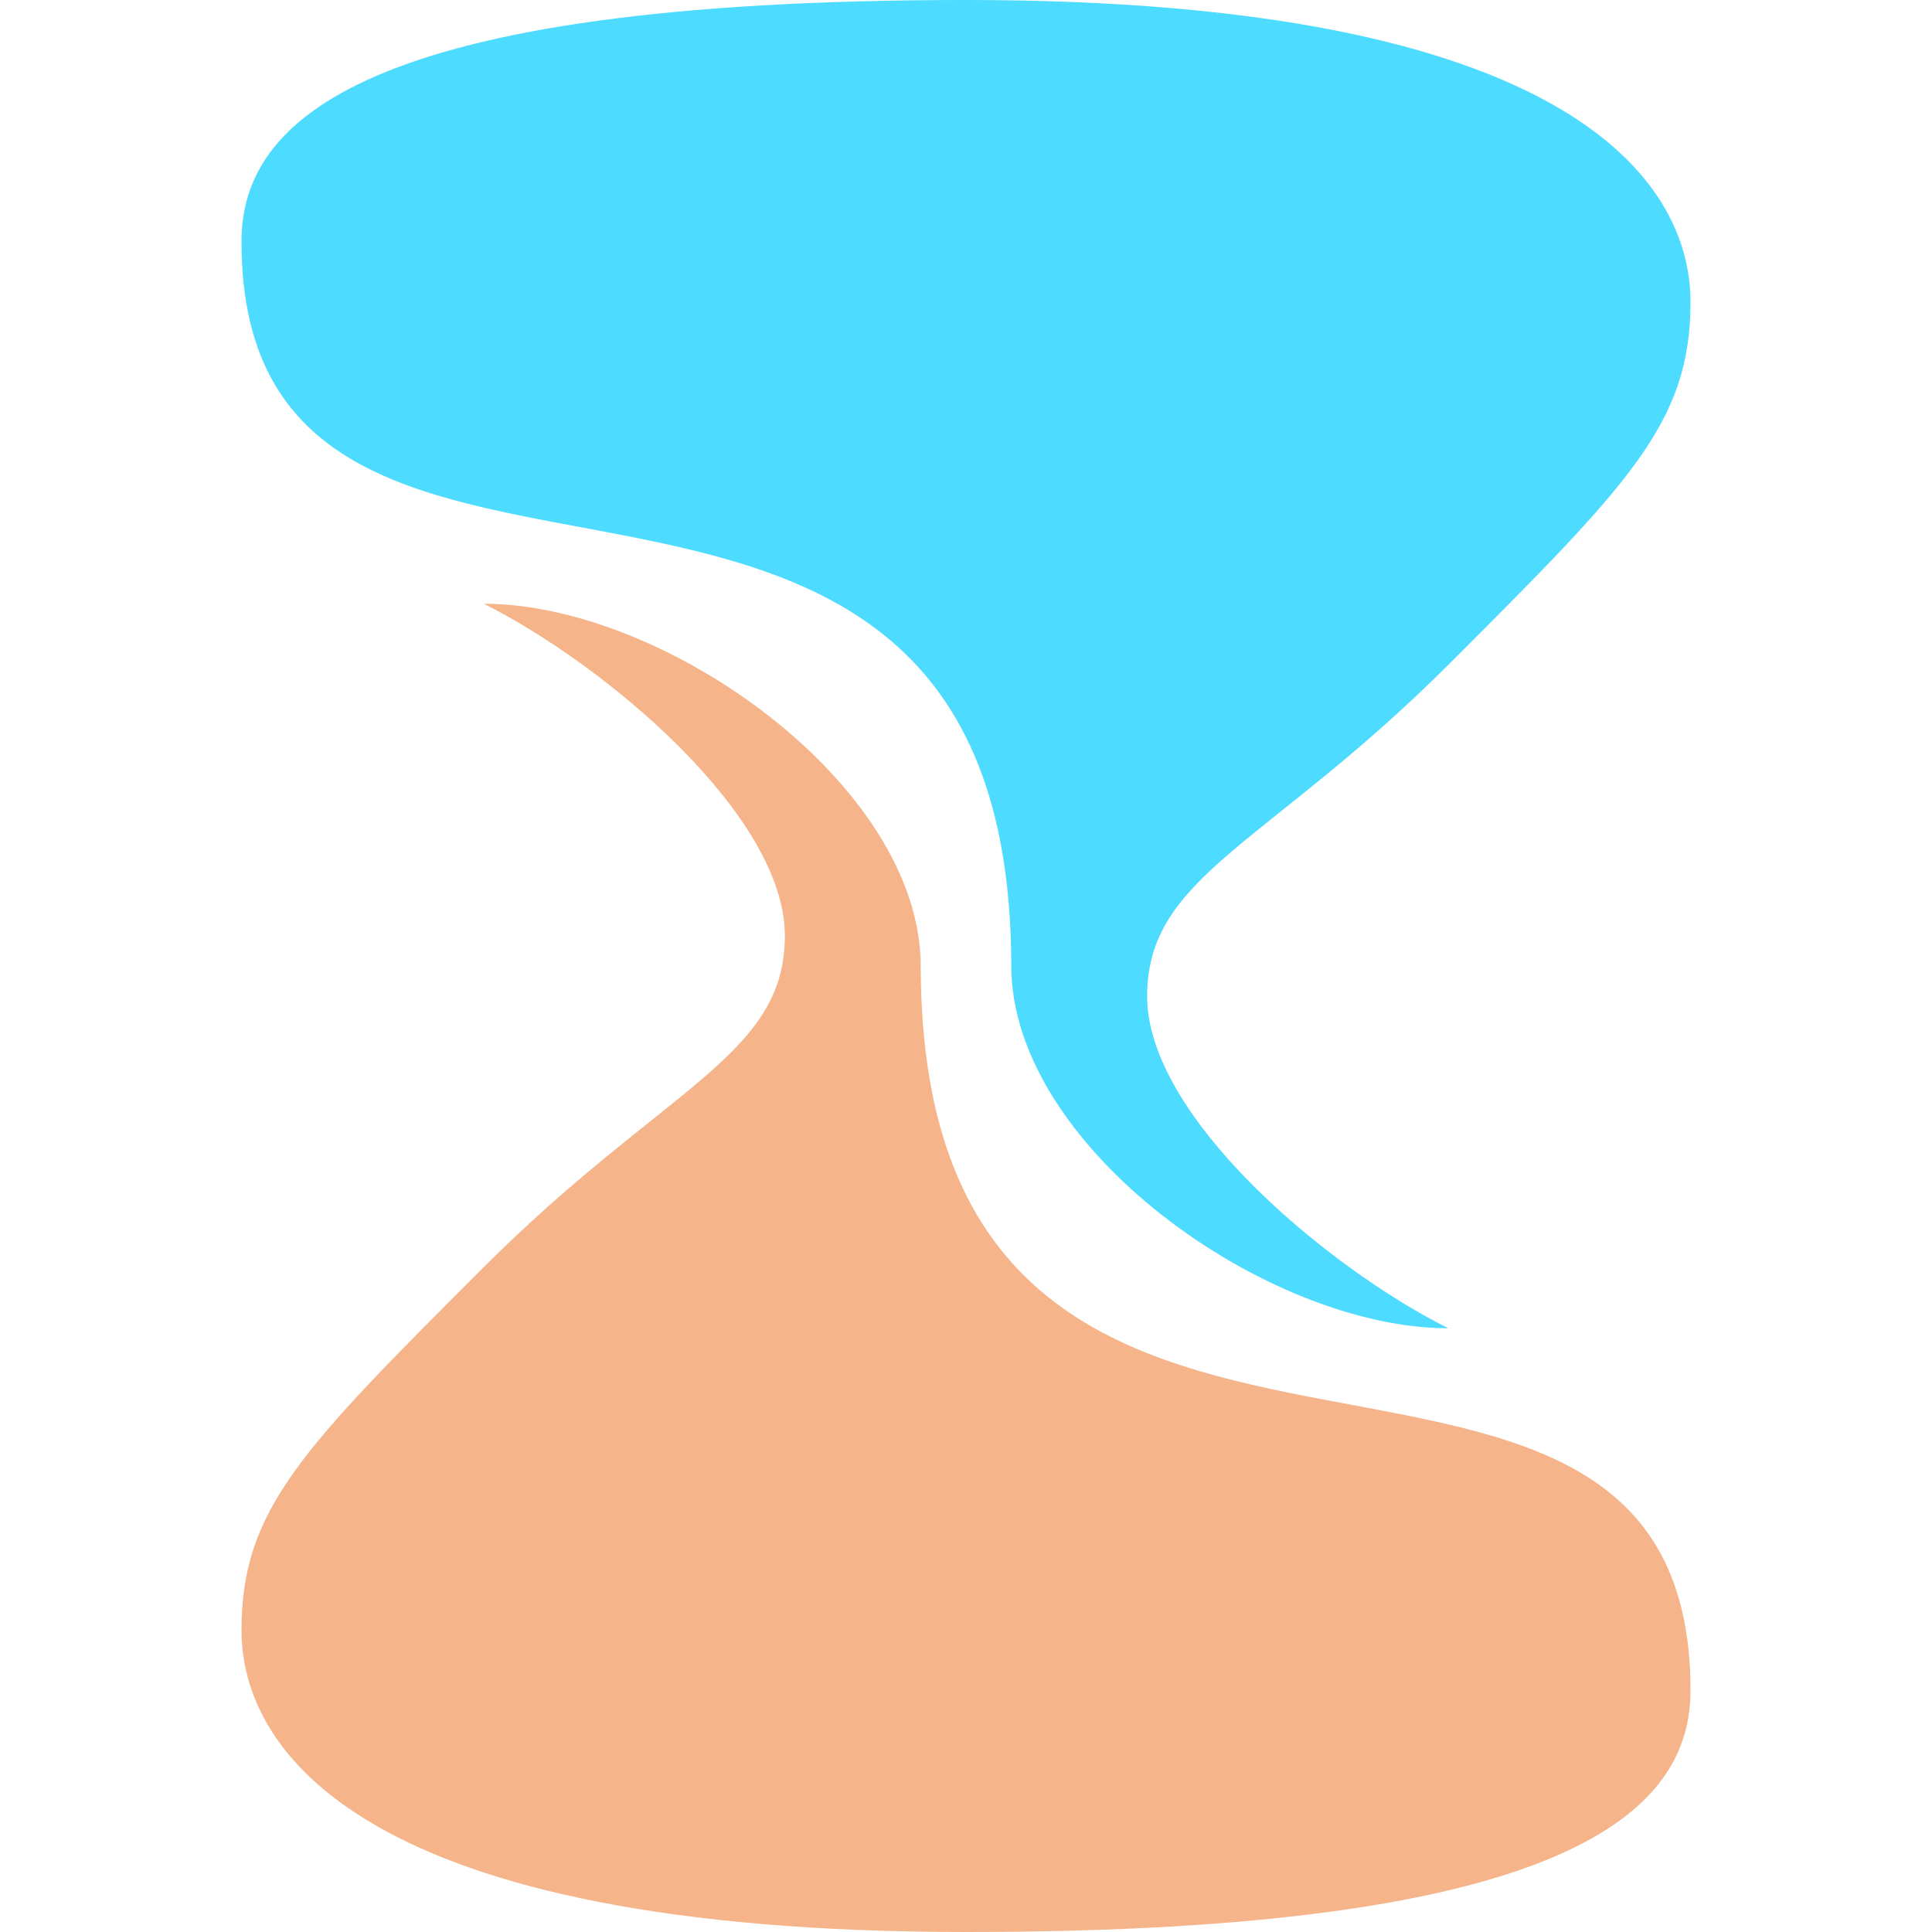 <?xml version="1.0" encoding="UTF-8" standalone="no"?>
<!-- Created with Inkscape (http://www.inkscape.org/) -->

<svg
   xmlns:dc="http://purl.org/dc/elements/1.1/"
   xmlns:cc="http://creativecommons.org/ns#"
   xmlns:rdf="http://www.w3.org/1999/02/22-rdf-syntax-ns#"
   xmlns:svg="http://www.w3.org/2000/svg"
   xmlns="http://www.w3.org/2000/svg"
   xmlns:xlink="http://www.w3.org/1999/xlink"
   xmlns:sodipodi="http://sodipodi.sourceforge.net/DTD/sodipodi-0.dtd"
   xmlns:inkscape="http://www.inkscape.org/namespaces/inkscape"
   width="256"
   height="256"
   id="svg2"
   version="1.1"
   inkscape:version="0.48.5 r10040"
   sodipodi:docname="latertime.svg"
   inkscape:export-filename="/home/stuart/Projects/latertime/laterti.me/client/latertime.png"
   inkscape:export-xdpi="90"
   inkscape:export-ydpi="90">
  <defs
     id="defs4">
    <path
       style="stroke:none"
       d="m 128,0 c 80,0 96,24 96,40 0,16 -8,24 -32,48 -24,24 -40,28 -40,44 0,16 23.9,36 39.9,44 -24,0 -57.873,-24 -57.9,-48 C 133.9,40 32,96 32,32 32,16 48,0 128,0 z"
       id="path2985"
       inkscape:connector-curvature="0"
       sodipodi:nodetypes="ssszcsss" />
  </defs>
  <sodipodi:namedview
     id="base"
     pagecolor="#ffffff"
     bordercolor="#666666"
     borderopacity="1.0"
     inkscape:pageopacity="0.0"
     inkscape:pageshadow="2"
     inkscape:zoom="3.0078125"
     inkscape:cx="128"
     inkscape:cy="128"
     inkscape:document-units="px"
     inkscape:current-layer="layer1"
     showgrid="false"
     fit-margin-top="0"
     fit-margin-left="0"
     fit-margin-right="0"
     fit-margin-bottom="0"
     inkscape:window-width="1680"
     inkscape:window-height="987"
     inkscape:window-x="-8"
     inkscape:window-y="-8"
     inkscape:window-maximized="1"
     inkscape:snap-bbox="true"
     inkscape:snap-grids="true">
    <inkscape:grid
       type="xygrid"
       id="grid2985"
       empspacing="4"
       visible="true"
       enabled="true"
       snapvisiblegridlinesonly="true"
       spacingx="2px"
       spacingy="2px"
       originx="-0.1px" />
  </sodipodi:namedview>
  <g
     inkscape:label="Layer 1"
     inkscape:groupmode="layer"
     id="layer1"
     style="display:inline;opacity:1">
    <use
       x="0"
       y="0"
       xlink:href="#path2985"
       id="use2989"
       style="fill:#4ddbff;fill-opacity:1"
       height="1052.362"
       width="744.094" />
    <use
       x="0"
       y="0"
       xlink:href="#path2985"
       id="use2991"
       width="744.094"
       height="1052.362"
       transform="matrix(-1,0,0,-1,256,256)"
       style="fill:#f5b489;fill-opacity:1" />
  </g>
</svg>
